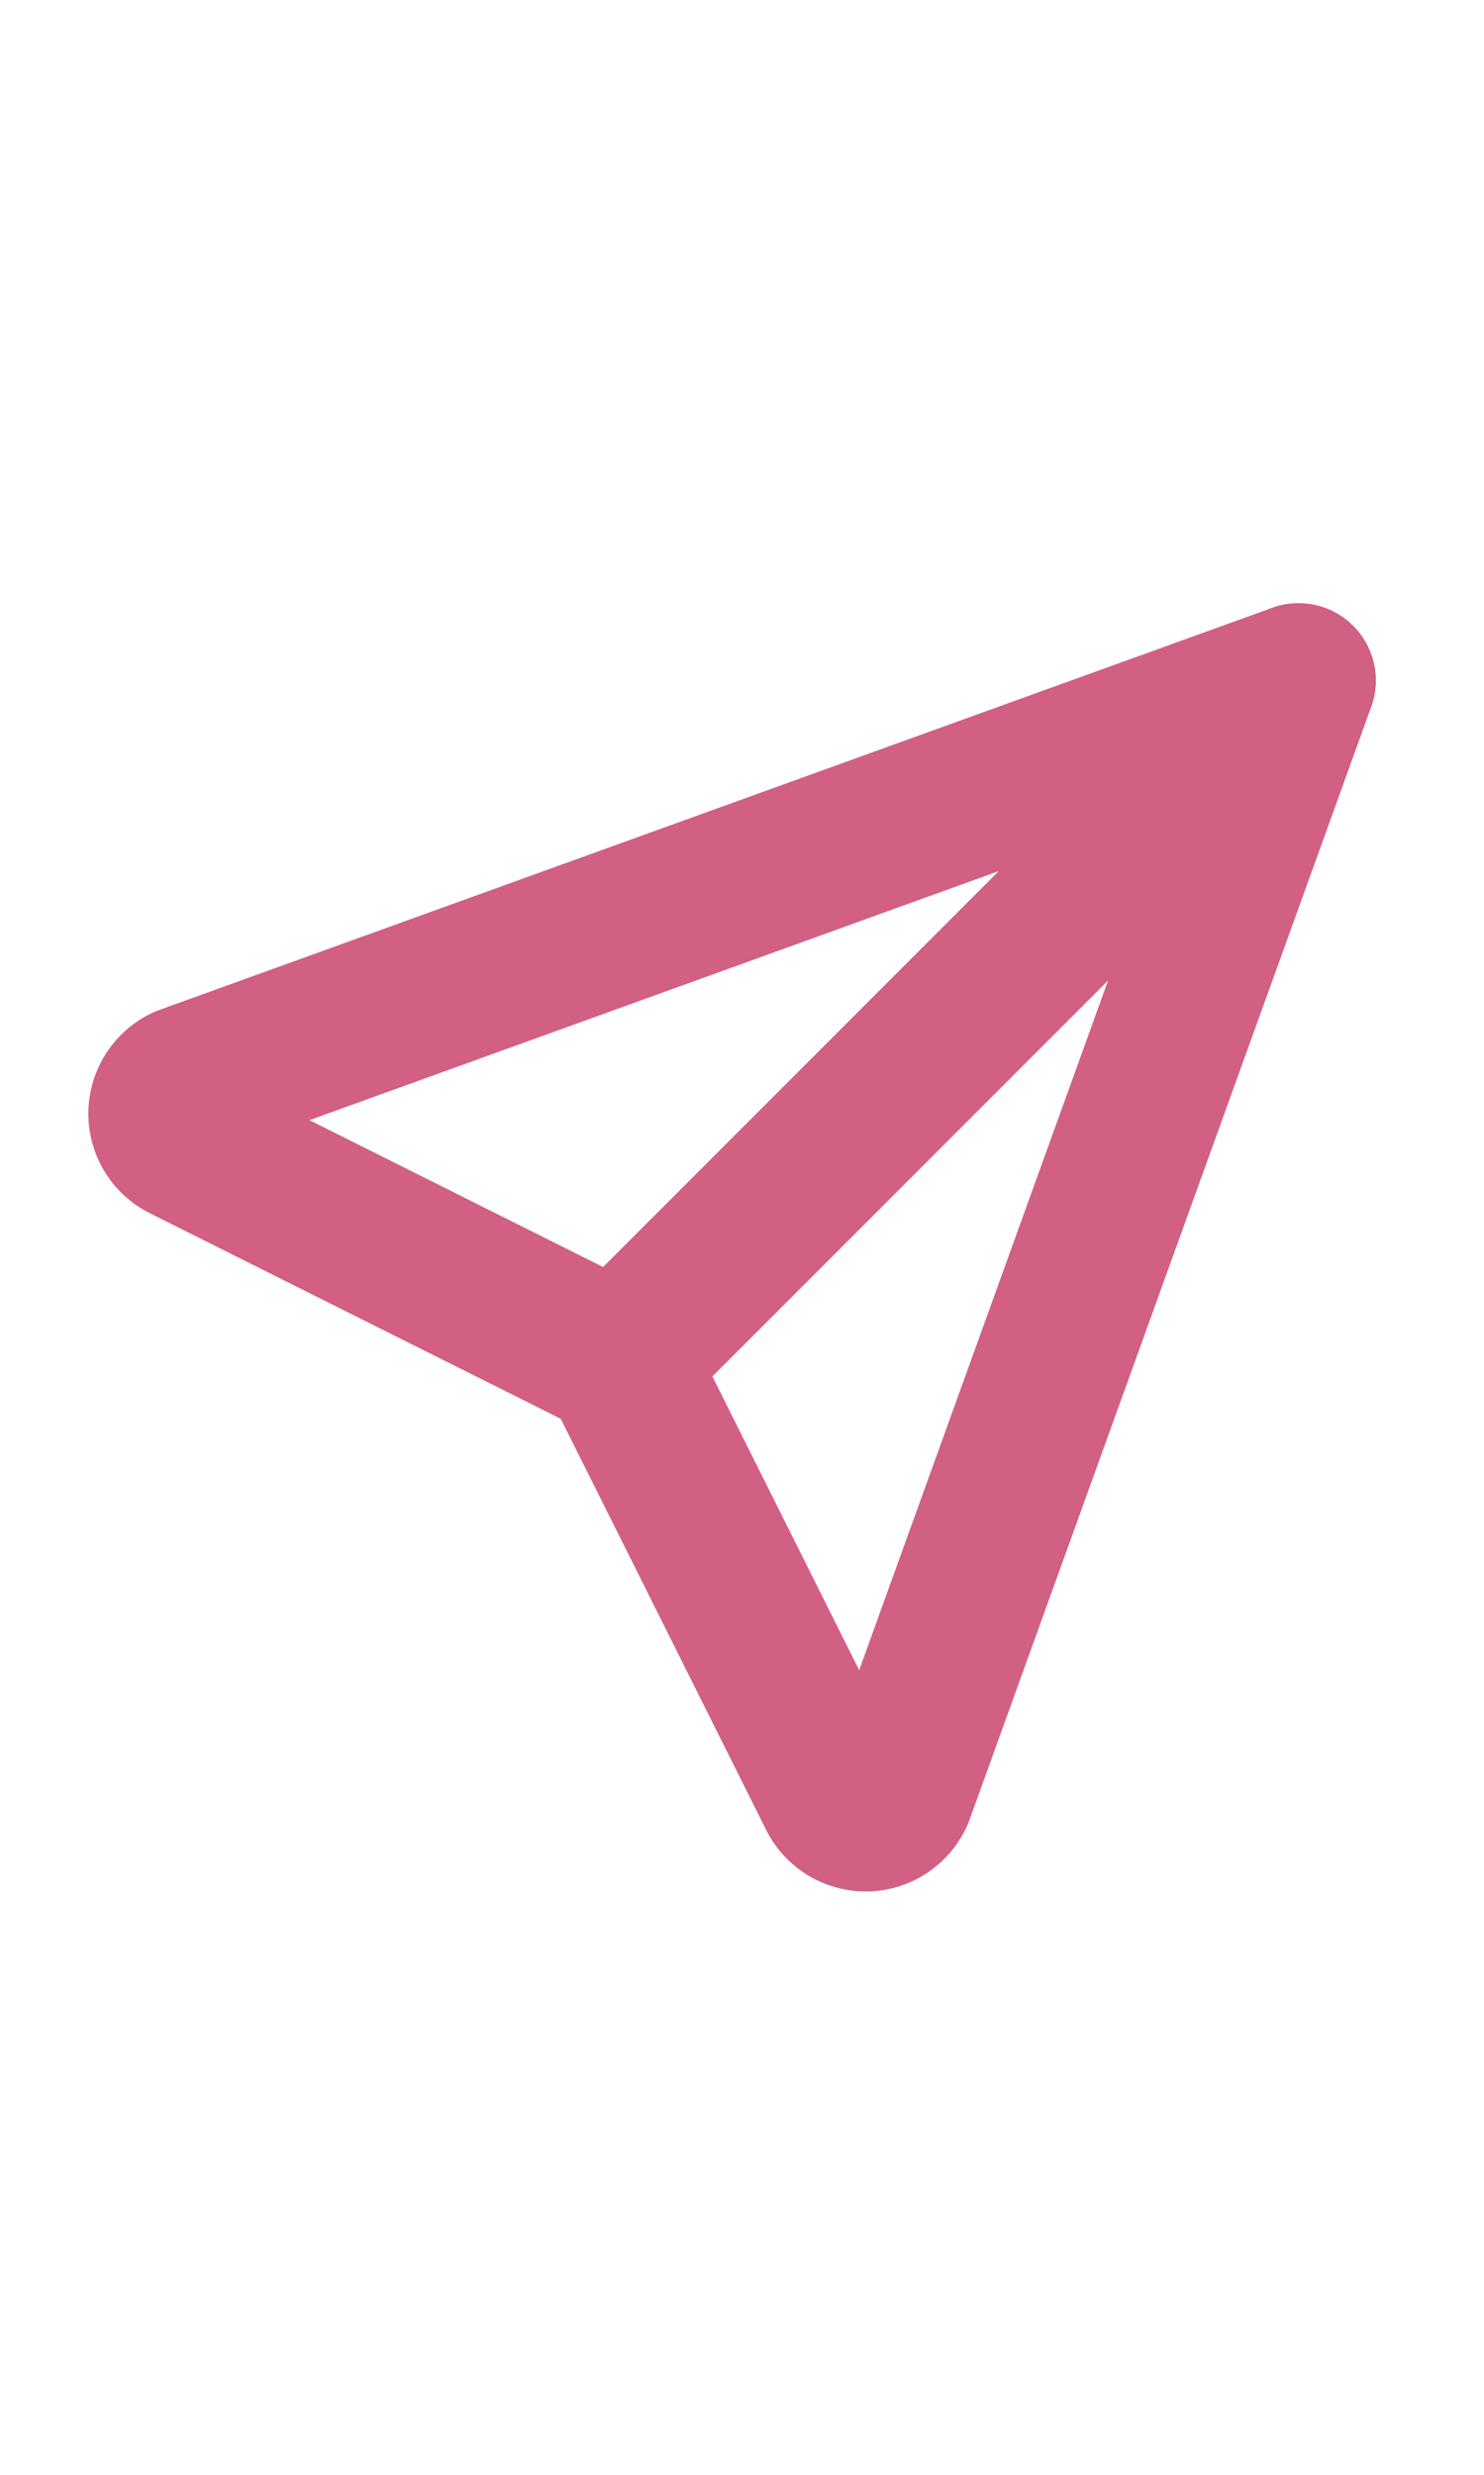 <svg  xmlns="http://www.w3.org/2000/svg"  width="30"  height="50"  viewBox="0 0 24 24"  fill="none"  stroke="#d16083"  stroke-width="2.5"  stroke-linecap="round"  stroke-linejoin="round"  class="icon icon-tabler icons-tabler-outline icon-tabler-send">
<path stroke="none" d="M0 0h24v24H0z" fill="none"/>
<path d="M10 14l11 -11" />
<path d="M21 3l-6.5 18a.55 .55 0 0 1 -1 0l-3.5 -7l-7 -3.5a.55 .55 0 0 1 0 -1l18 -6.5" />
</svg>